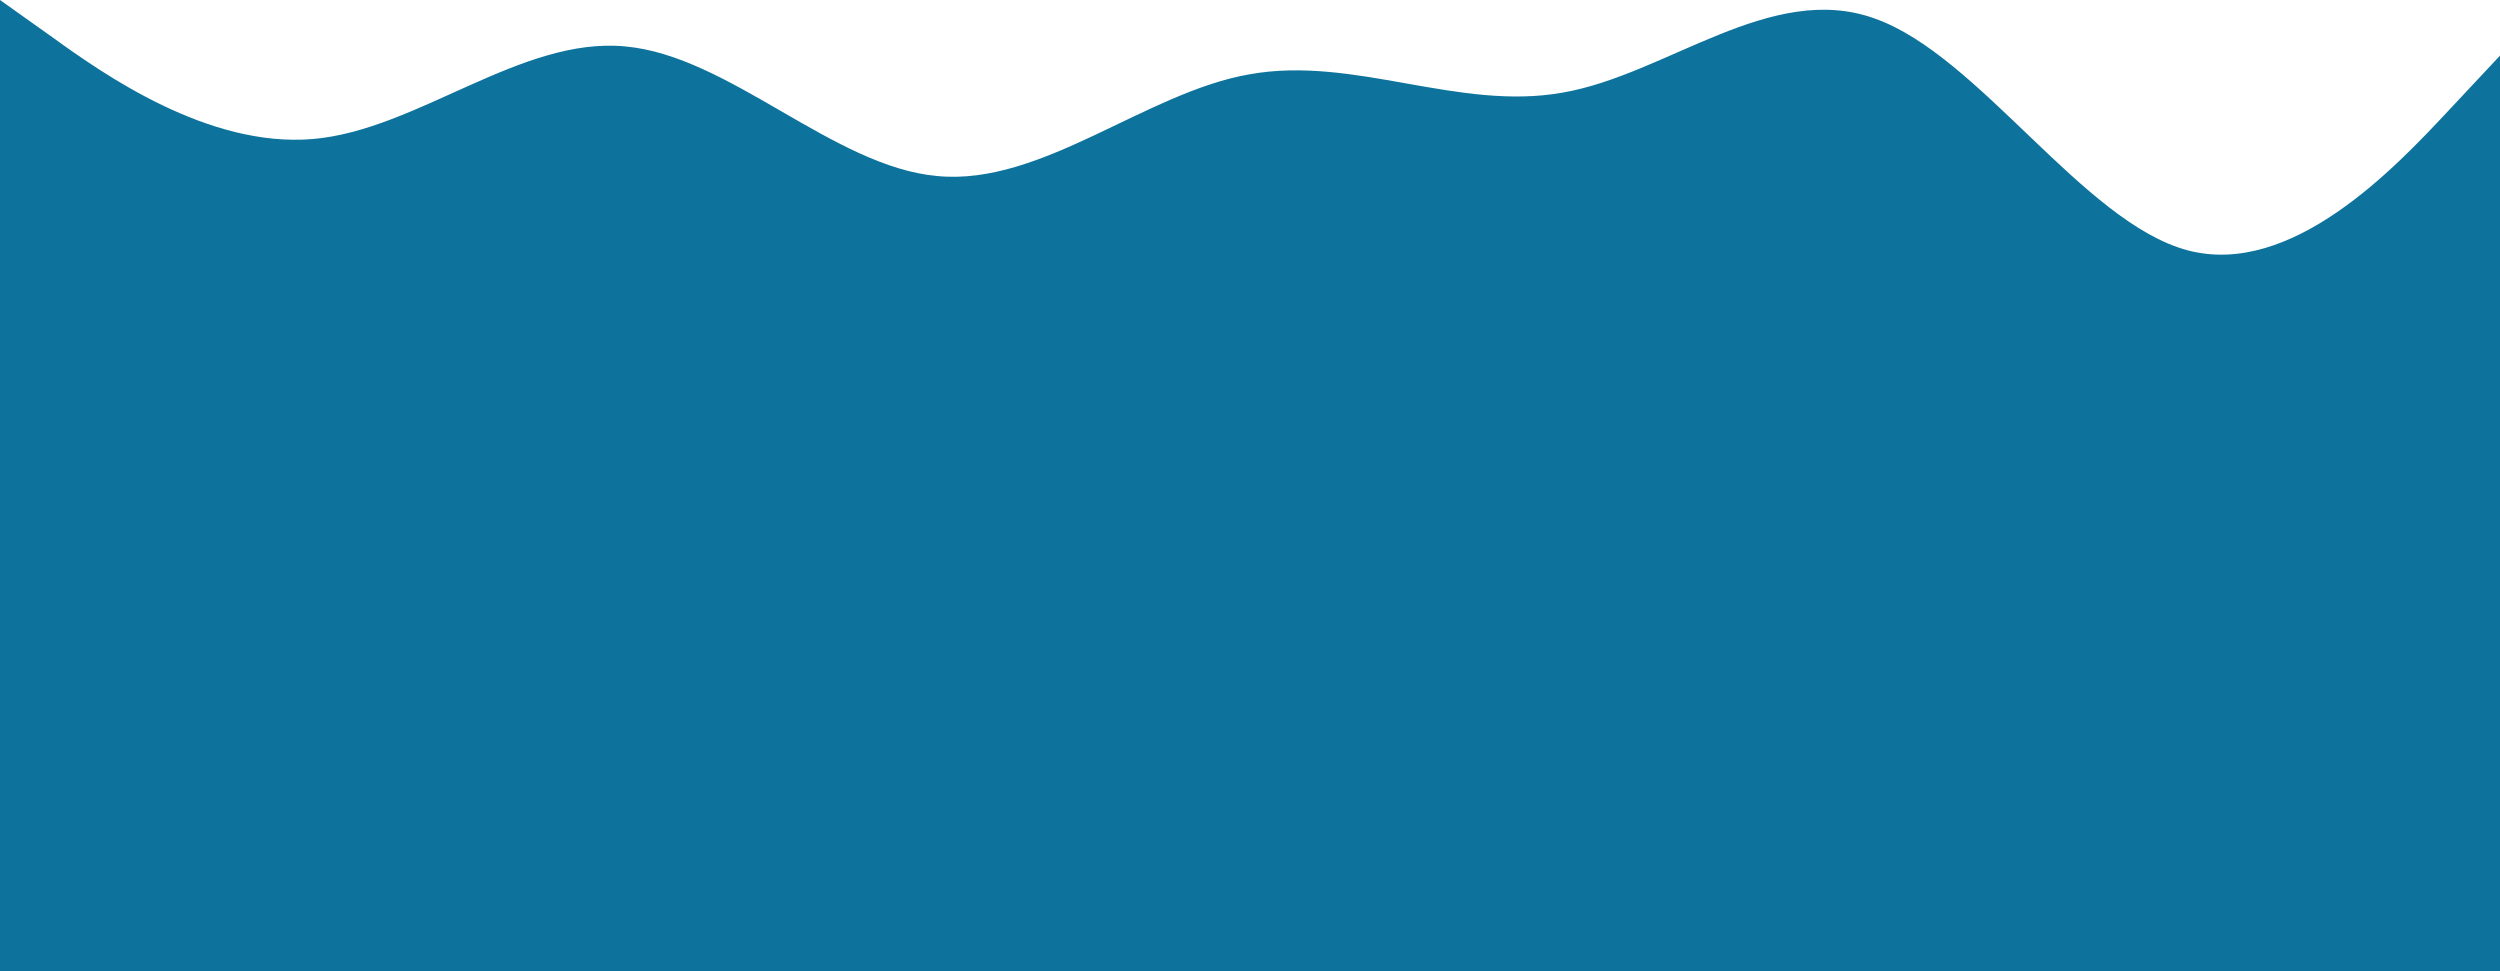 <svg width="1920" height="746" viewBox="0 0 1920 746" fill="none" xmlns="http://www.w3.org/2000/svg">
<path d="M1920 42.714L1880 85.429C1840 128.143 1760 213.571 1680 192.214C1600 170.857 1520 42.714 1440 14.283C1360 -14.683 1280 57.397 1200 71.146C1120 85.429 1040 42.714 960 56.997C880 70.746 800 142.826 720 135.217C640 128.143 560 42.714 480 35.64C400 28.031 320 100.112 240 106.786C160 113.46 80 57.397 40 28.432L0 0V746H40C80 746 160 746 240 746C320 746 400 746 480 746C560 746 640 746 720 746C800 746 880 746 960 746C1040 746 1120 746 1200 746C1280 746 1360 746 1440 746C1520 746 1600 746 1680 746C1760 746 1840 746 1880 746H1920V42.714Z" fill="#0E739C"/>
</svg>
